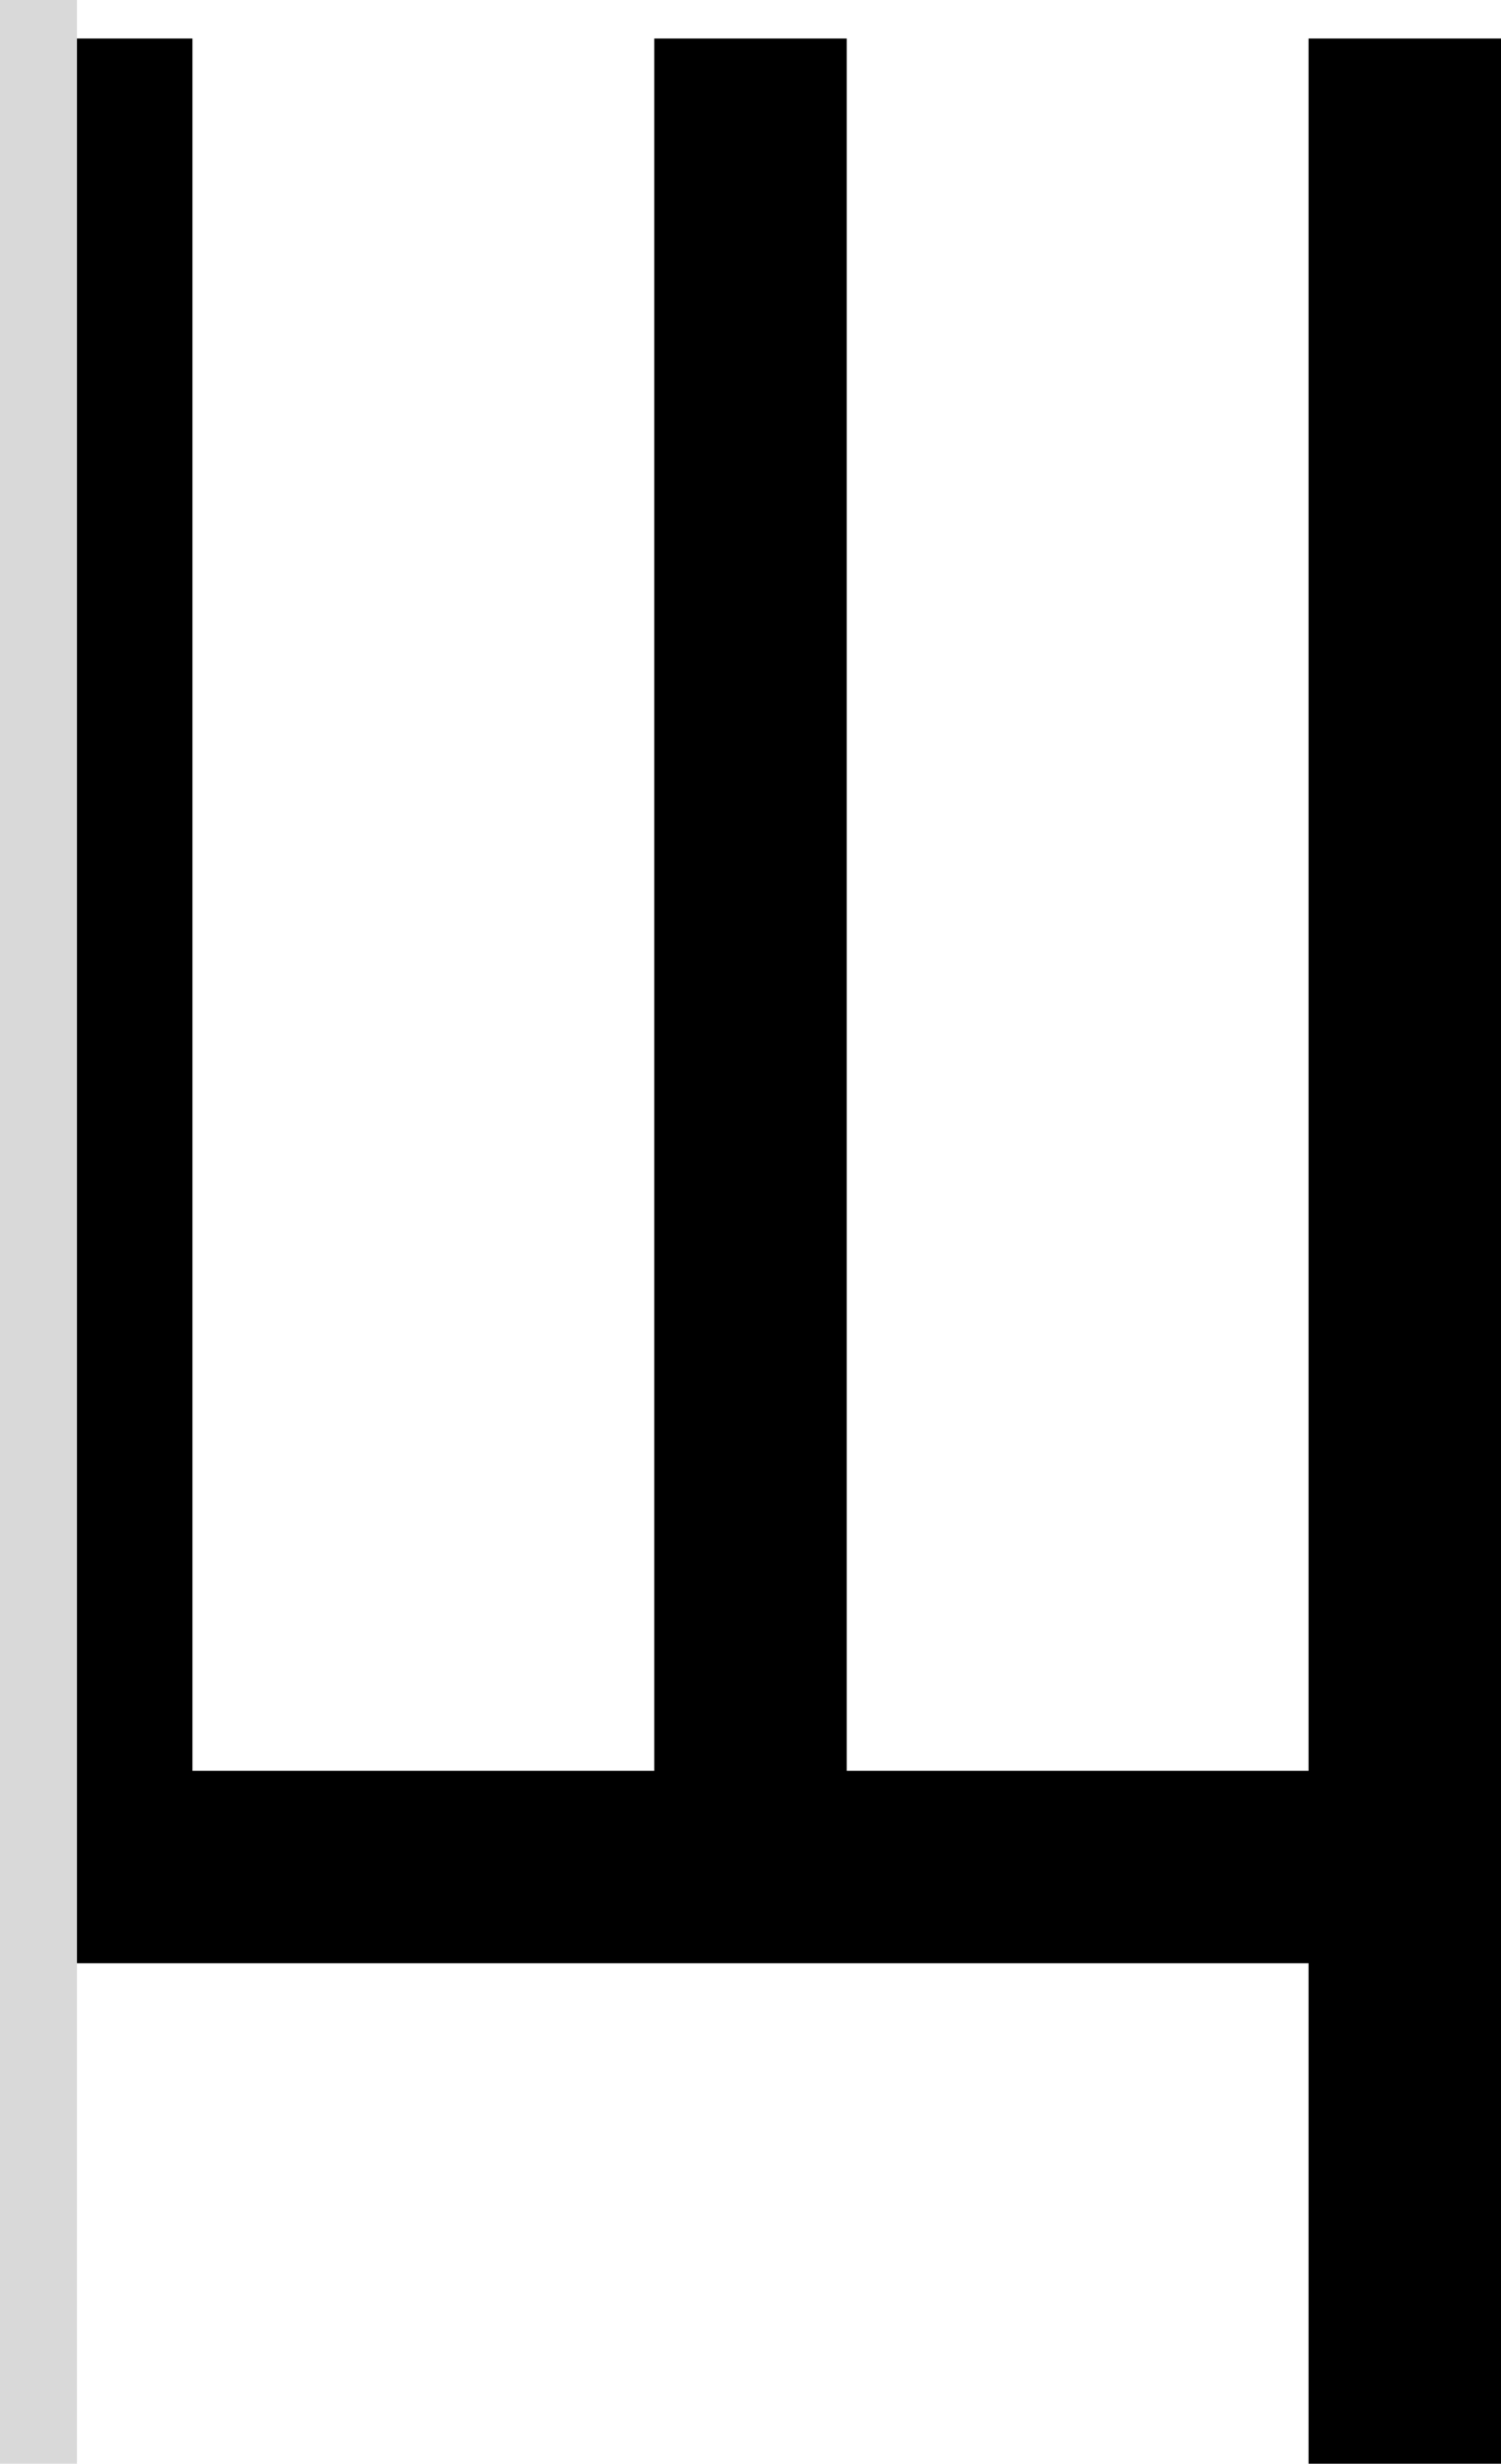 <svg width="39" height="64" viewBox="0 0 39 64" fill="none" xmlns="http://www.w3.org/2000/svg">
<path d="M5 1H0V51H34V64H39V1H34V46H22V1H17V46H5V1Z" fill="black"/>
<rect width="2" height="64" fill="#D9D9D9"/>
</svg>
